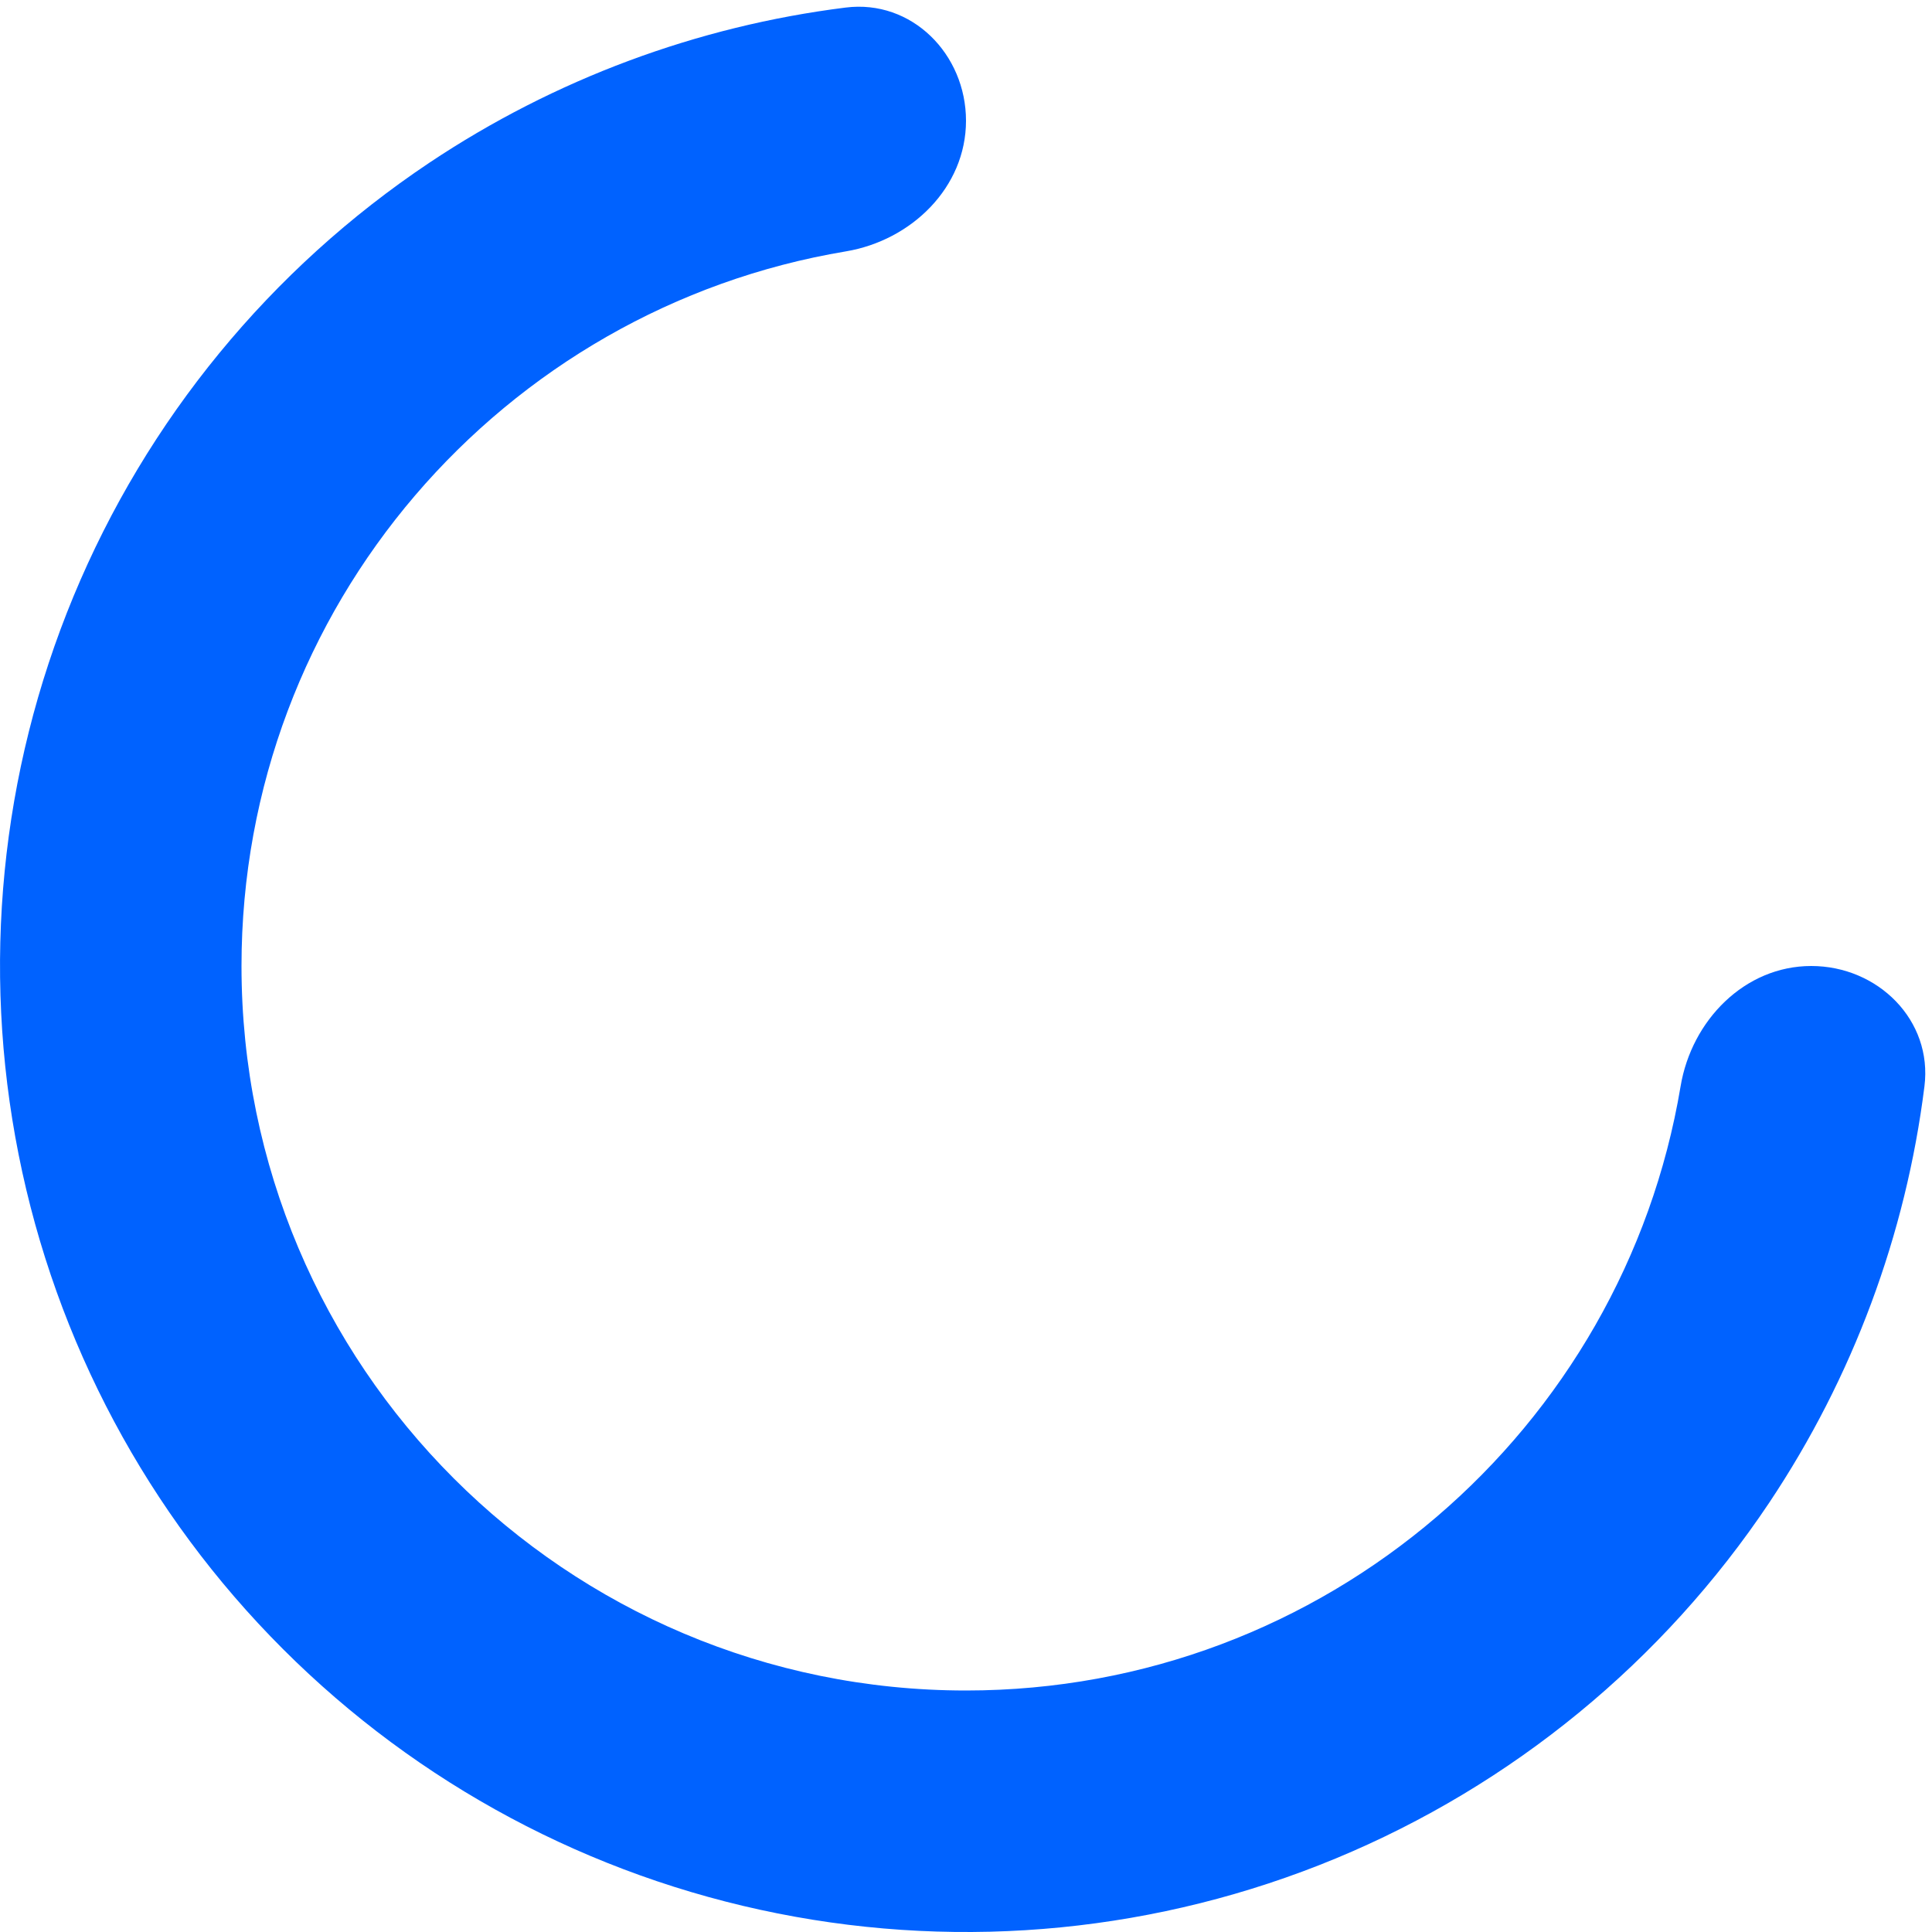 <svg width="24" height="24" viewBox="0 0 24 24" fill="none" xmlns="http://www.w3.org/2000/svg">
<path fill-rule="evenodd" clip-rule="evenodd" d="M21.978 18.667C23.017 17.111 23.675 15.339 23.906 13.496C24.01 12.674 23.328 12 22.5 12C21.672 12 21.013 12.677 20.877 13.494C20.165 17.753 16.462 21 12 21C7.029 21 3 16.971 3 12C3 7.538 6.247 3.835 10.506 3.123C11.323 2.987 12 2.328 12 1.5C12 0.672 11.326 -0.01 10.504 0.094C8.661 0.325 6.889 0.983 5.333 2.022C3.36 3.341 1.822 5.215 0.913 7.408C0.005 9.601 -0.232 12.013 0.231 14.341C0.694 16.669 1.836 18.807 3.515 20.485C5.193 22.163 7.331 23.306 9.659 23.769C11.987 24.233 14.399 23.995 16.592 23.087C18.785 22.178 20.659 20.64 21.978 18.667Z" fill="#0062FF"/>
</svg>
